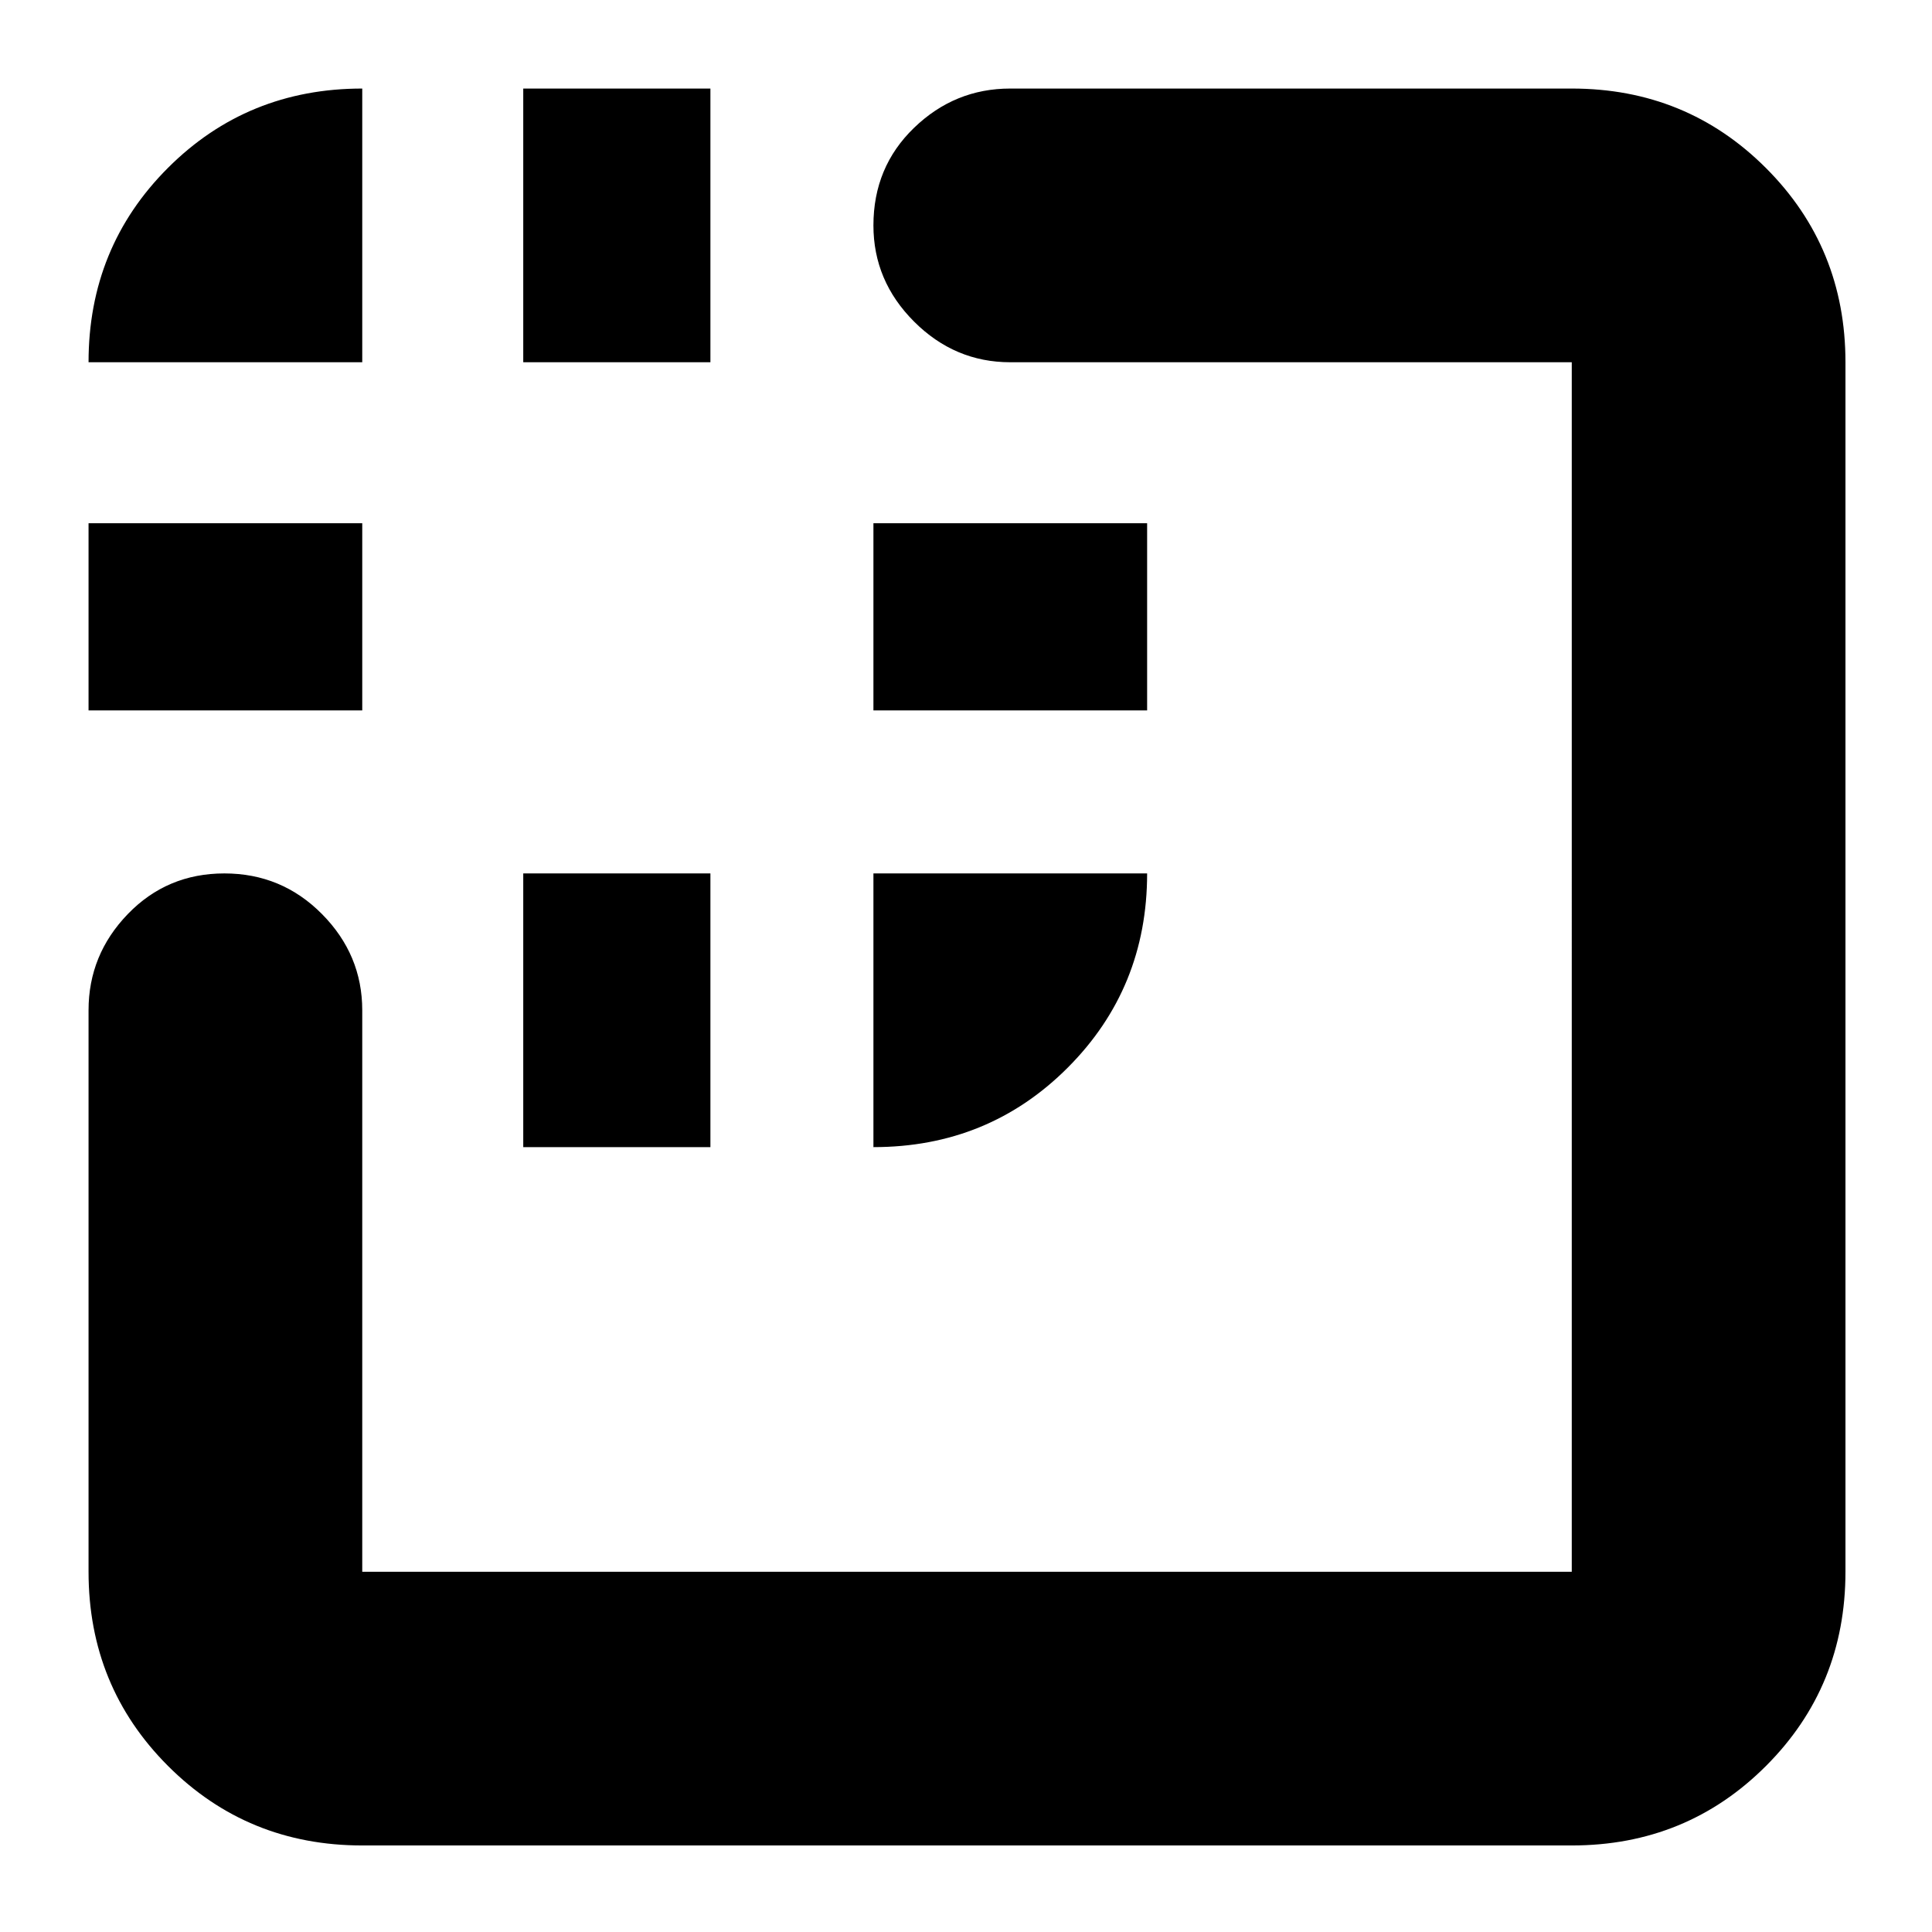 <svg xmlns="http://www.w3.org/2000/svg" height="24" viewBox="0 96 960 960" width="24"><path d="M44 449v-93h136v93H44Zm216 217V530h93v136h-93Zm0-390V140h93v136h-93Zm174 173v-93h136v93H434Zm-254 564q-57 0-96.5-39.5T44 877V598q0-27.6 19.5-47.8Q83 530 111.5 530t48.5 20.2q20 20.2 20 47.8v279h601V276H502q-27.6 0-47.8-20.2Q434 235.6 434 208q0-29 20.2-48.5T502 140h279q57 0 96.5 39.5T917 276v601q0 57-39.5 96.5T781 1013H180ZM44 276q0-57.125 39.438-96.562Q122.874 140 180 140v136H44Zm390 390V530h136q0 57-39.438 96.5Q491.125 666 434 666Z"/></svg>